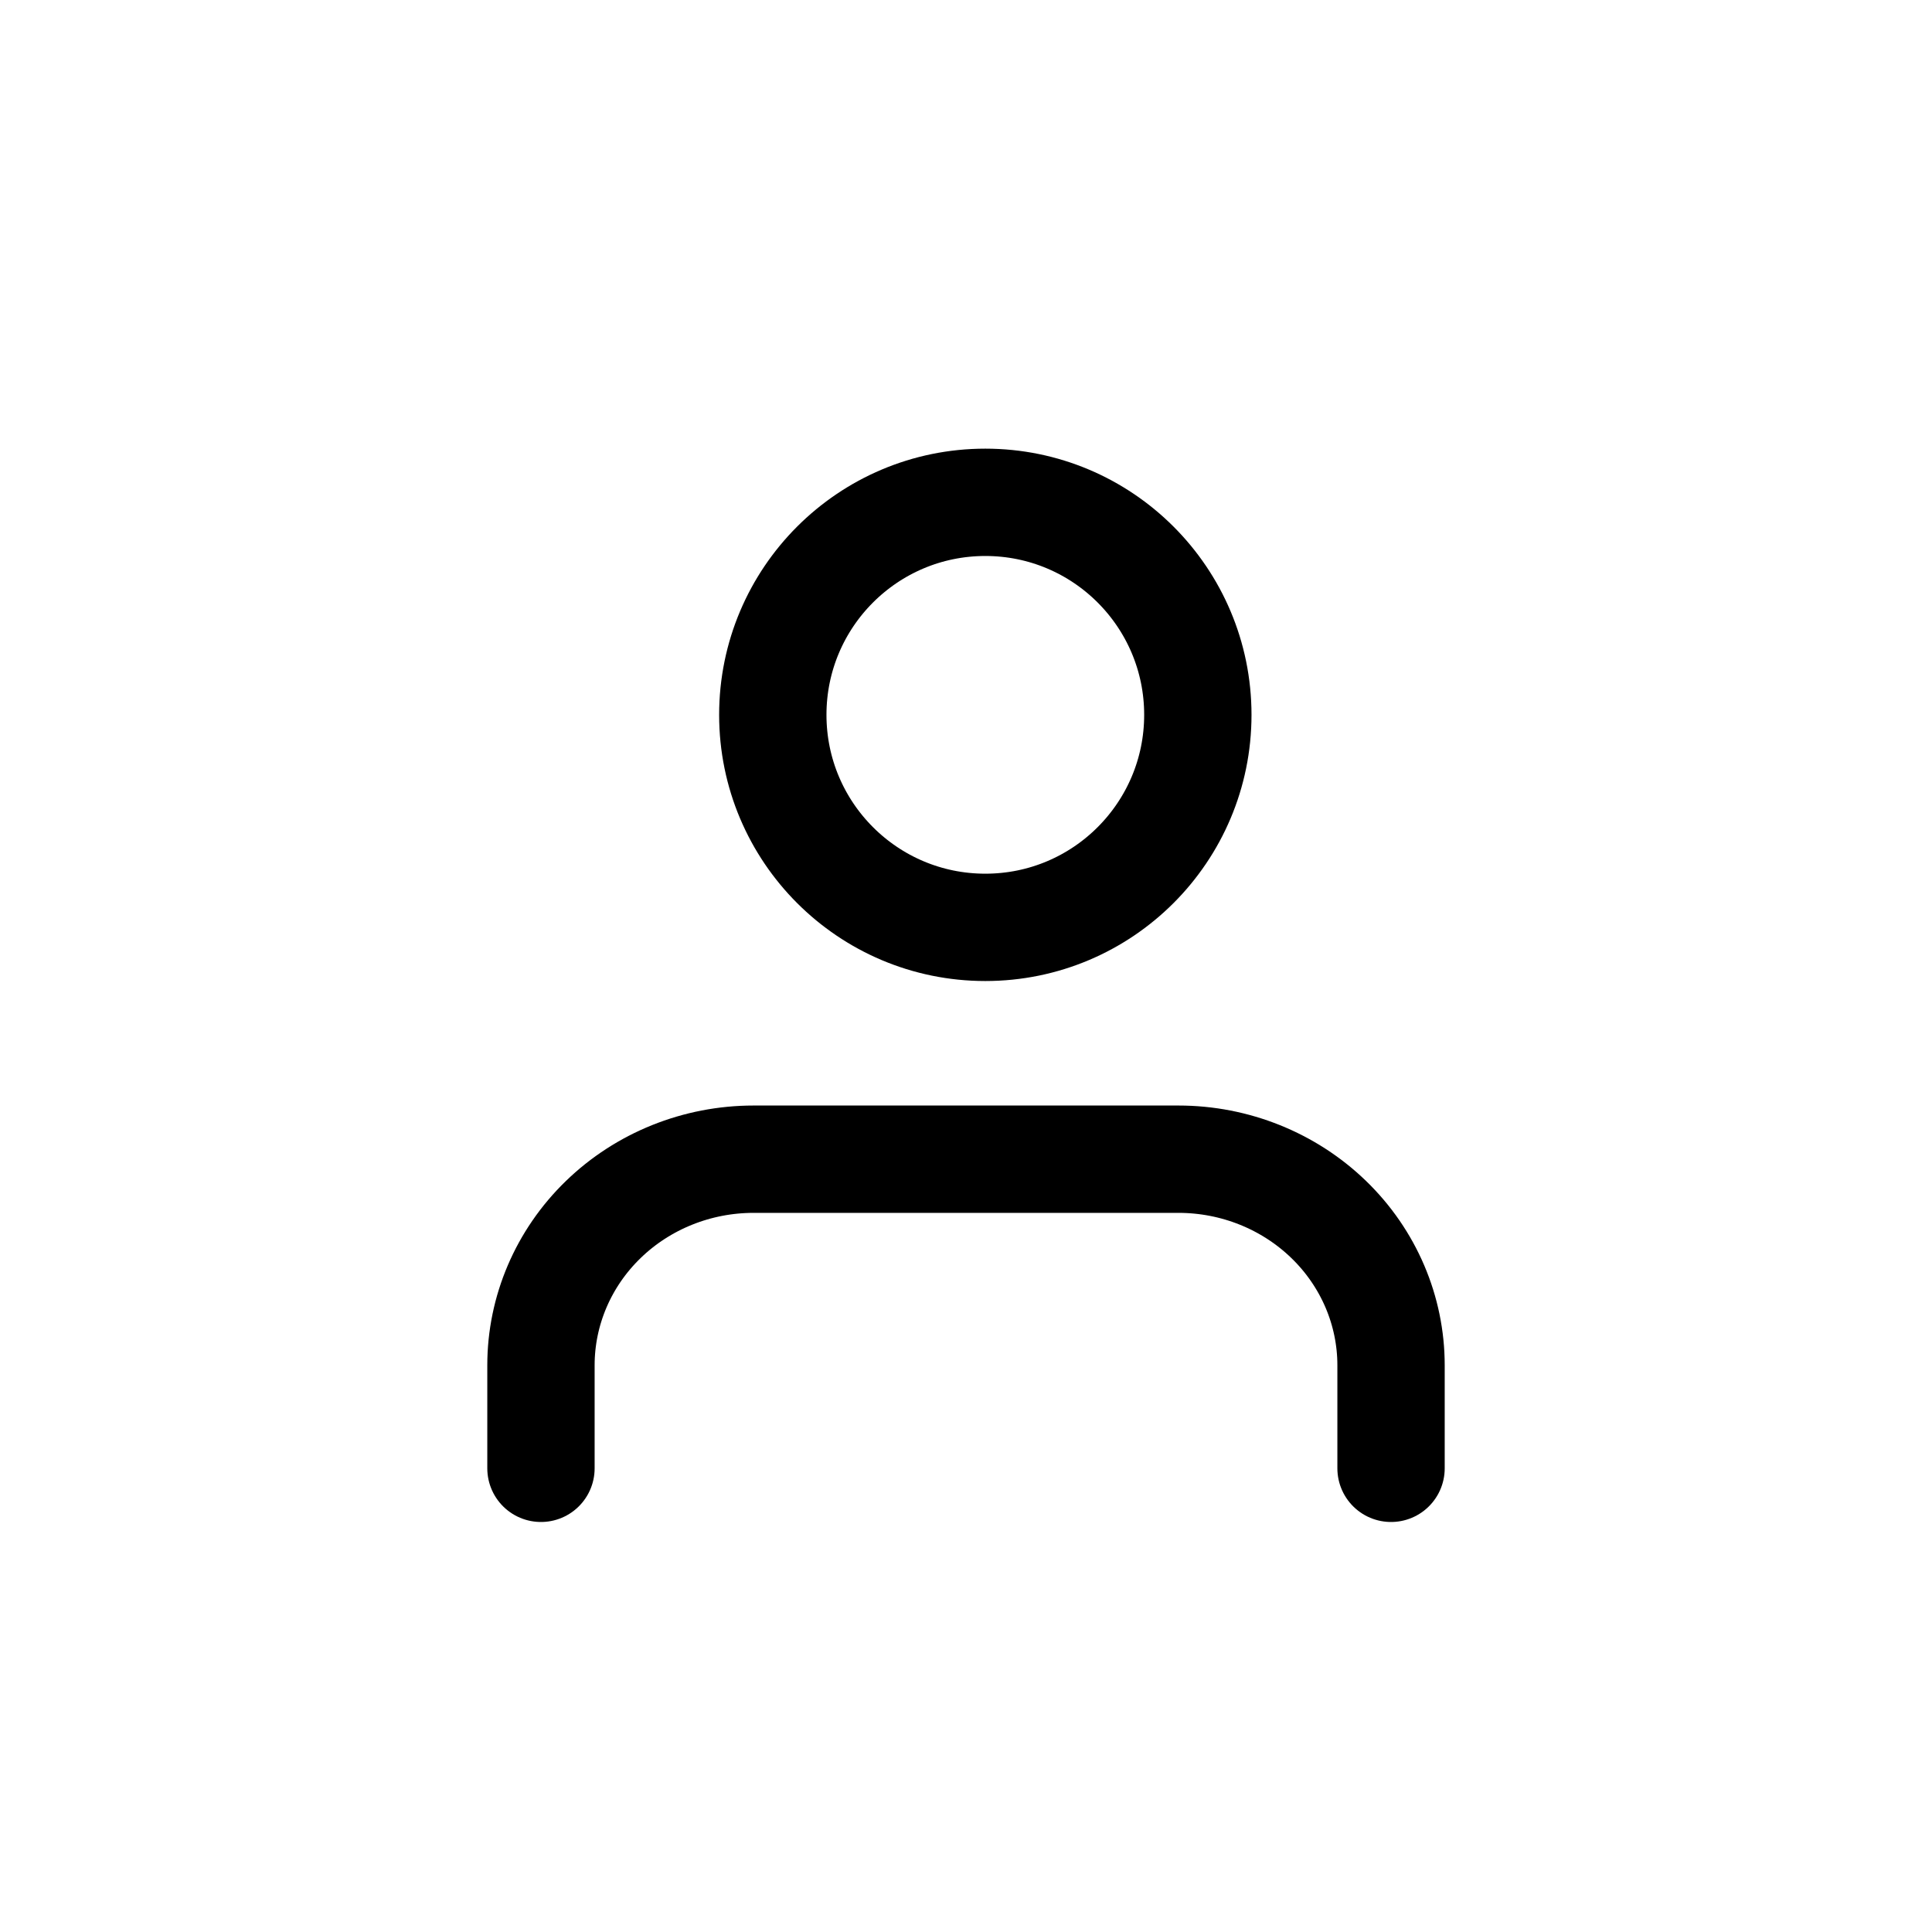 <svg width="36" height="36" viewBox="0 0 36 36" fill="none" xmlns="http://www.w3.org/2000/svg">
<path d="M25.92 27.36V25.44C25.92 24.422 25.503 23.445 24.76 22.725C24.017 22.005 23.01 21.6 21.96 21.6H14.04C12.99 21.6 11.982 22.005 11.24 22.725C10.497 23.445 10.08 24.422 10.08 25.44V27.36" stroke="black" stroke-width="2" stroke-linecap="round" stroke-linejoin="round"/>
<path d="M18.36 17.28C20.547 17.28 22.32 15.507 22.32 13.32C22.32 11.133 20.547 9.36 18.36 9.36C16.173 9.36 14.4 11.133 14.4 13.32C14.4 15.507 16.173 17.28 18.36 17.28Z" stroke="black" stroke-width="2" stroke-linecap="round" stroke-linejoin="round"/>
</svg>
